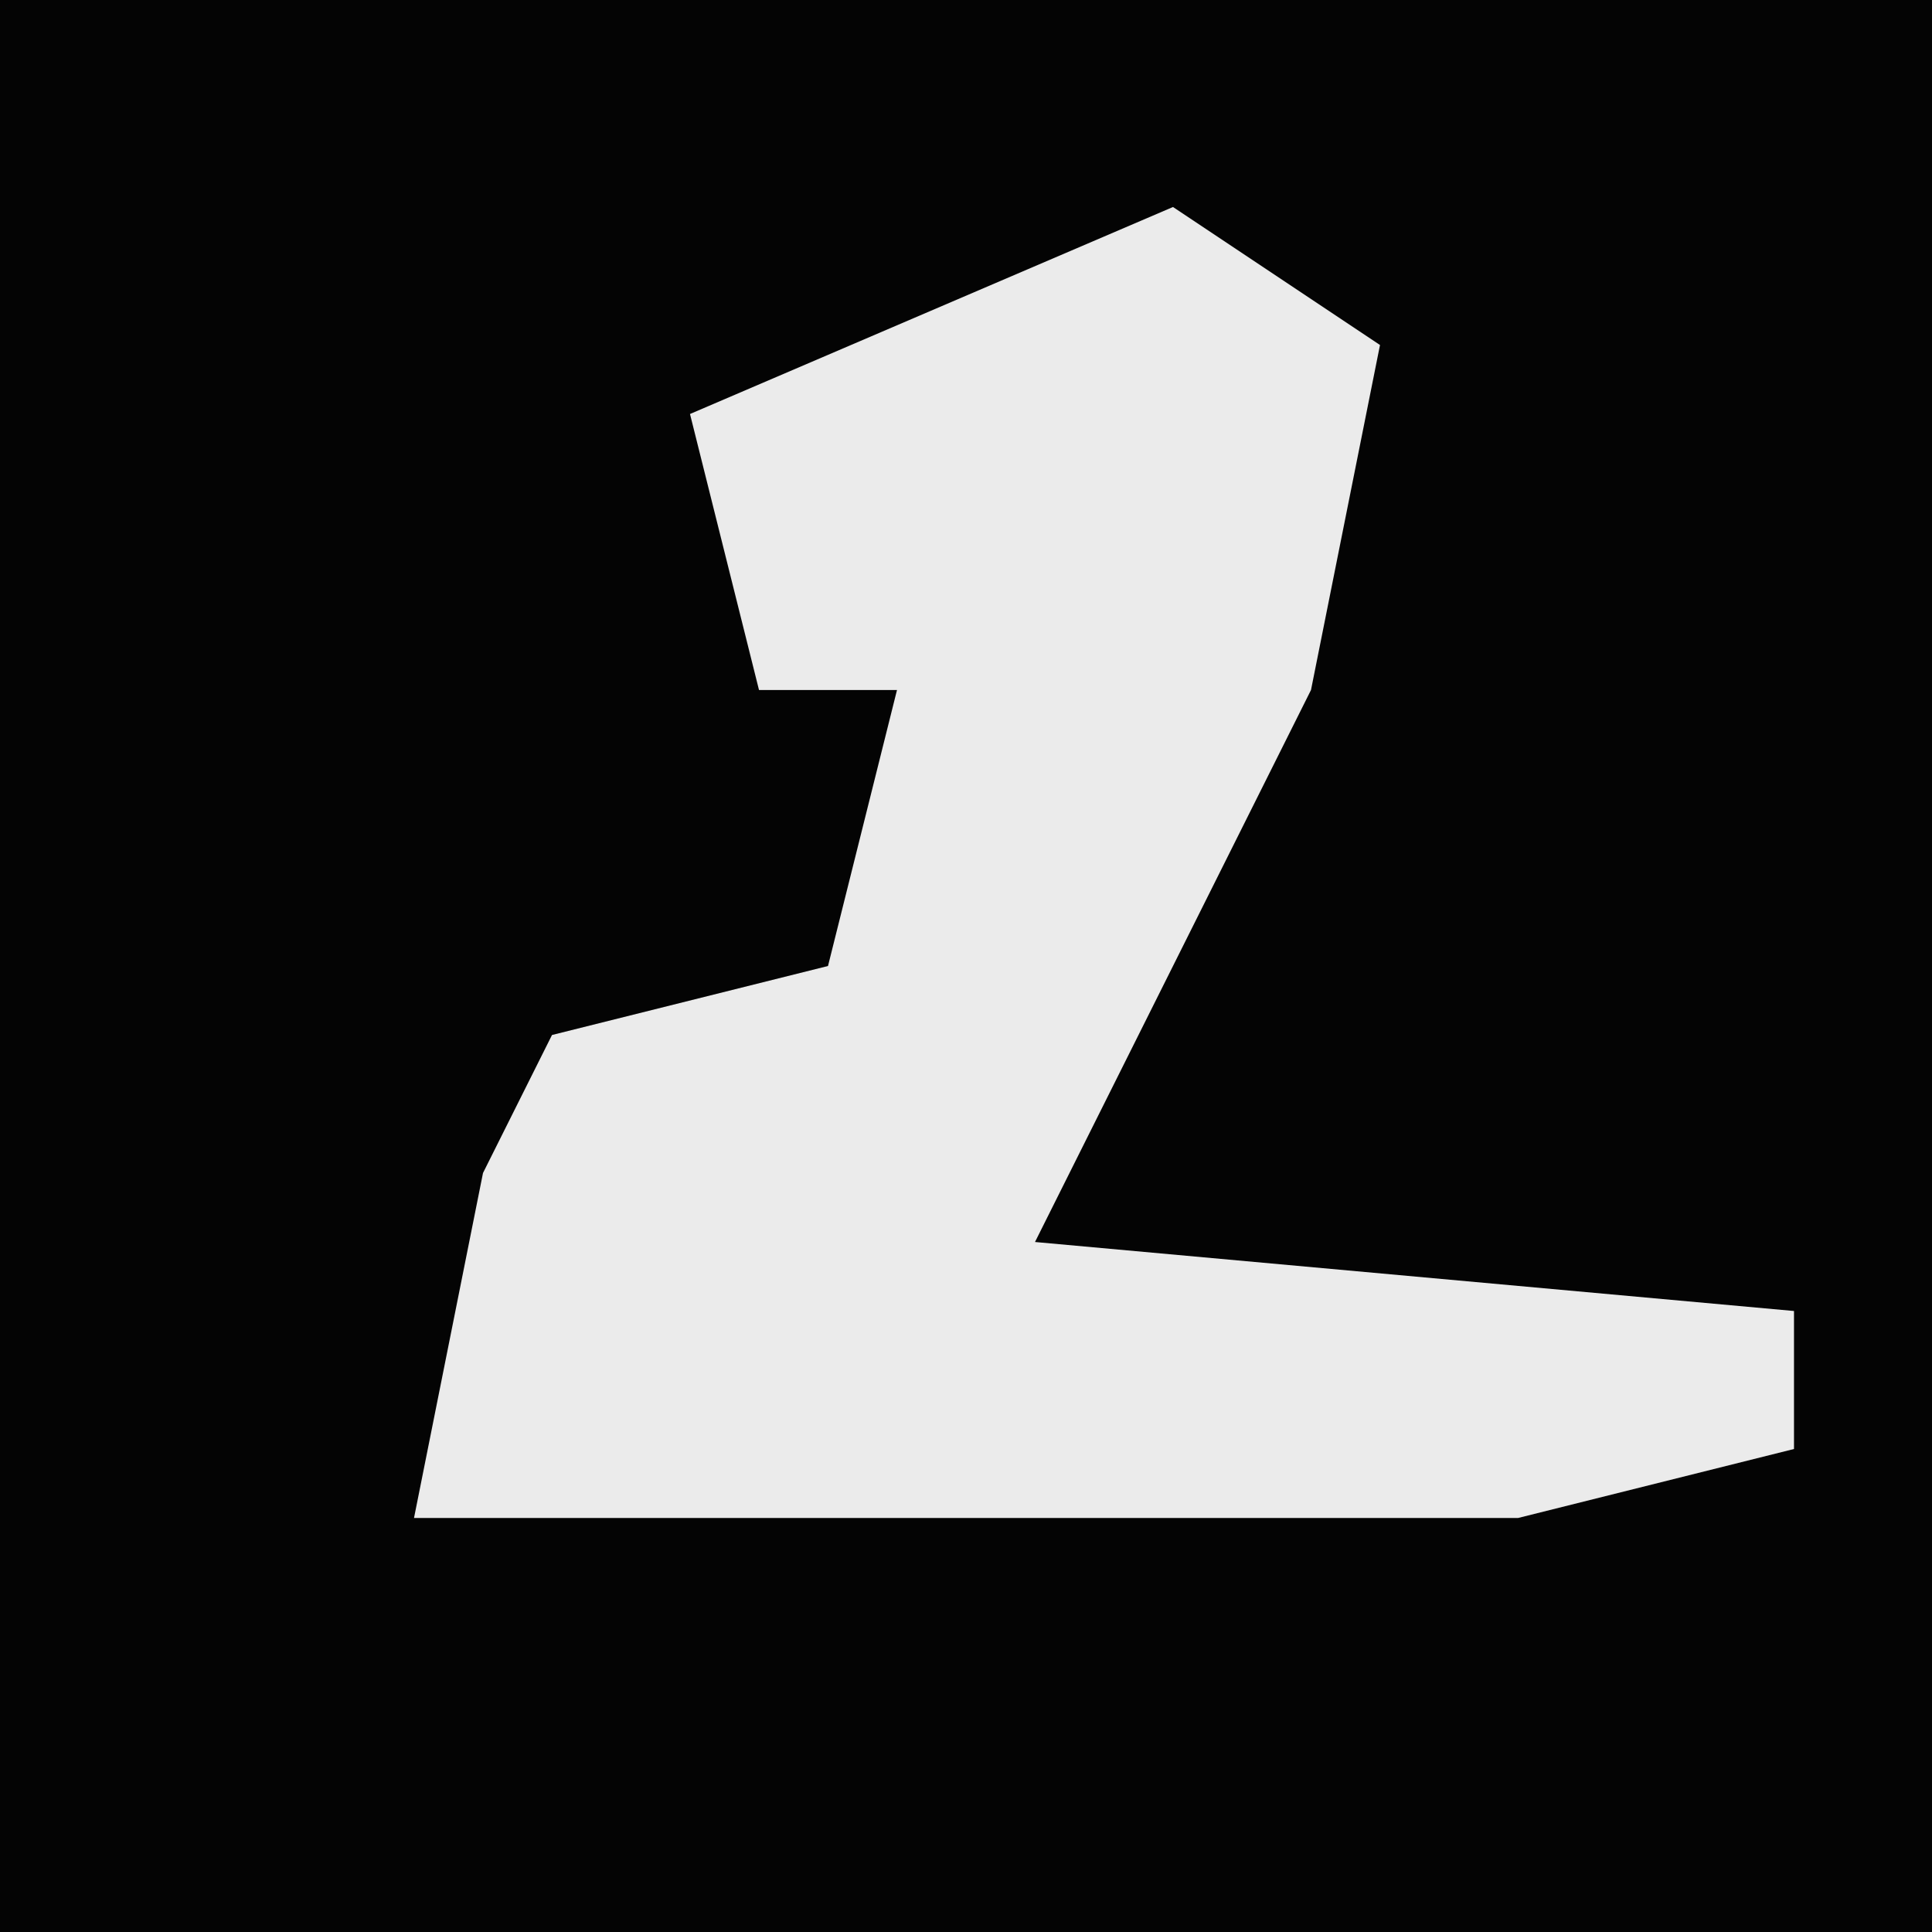 <?xml version="1.0" encoding="UTF-8"?>
<svg version="1.1" xmlns="http://www.w3.org/2000/svg" width="28" height="28">
<path d="M0,0 L28,0 L28,28 L0,28 Z " fill="#040404" transform="translate(0,0)"/>
<path d="M0,0 L3,2 L2,7 L-2,15 L9,16 L9,18 L5,19 L-11,19 L-10,14 L-9,12 L-5,11 L-4,7 L-6,7 L-7,3 Z " fill="#EBEBEB" transform="translate(17,3)"/>
</svg>
